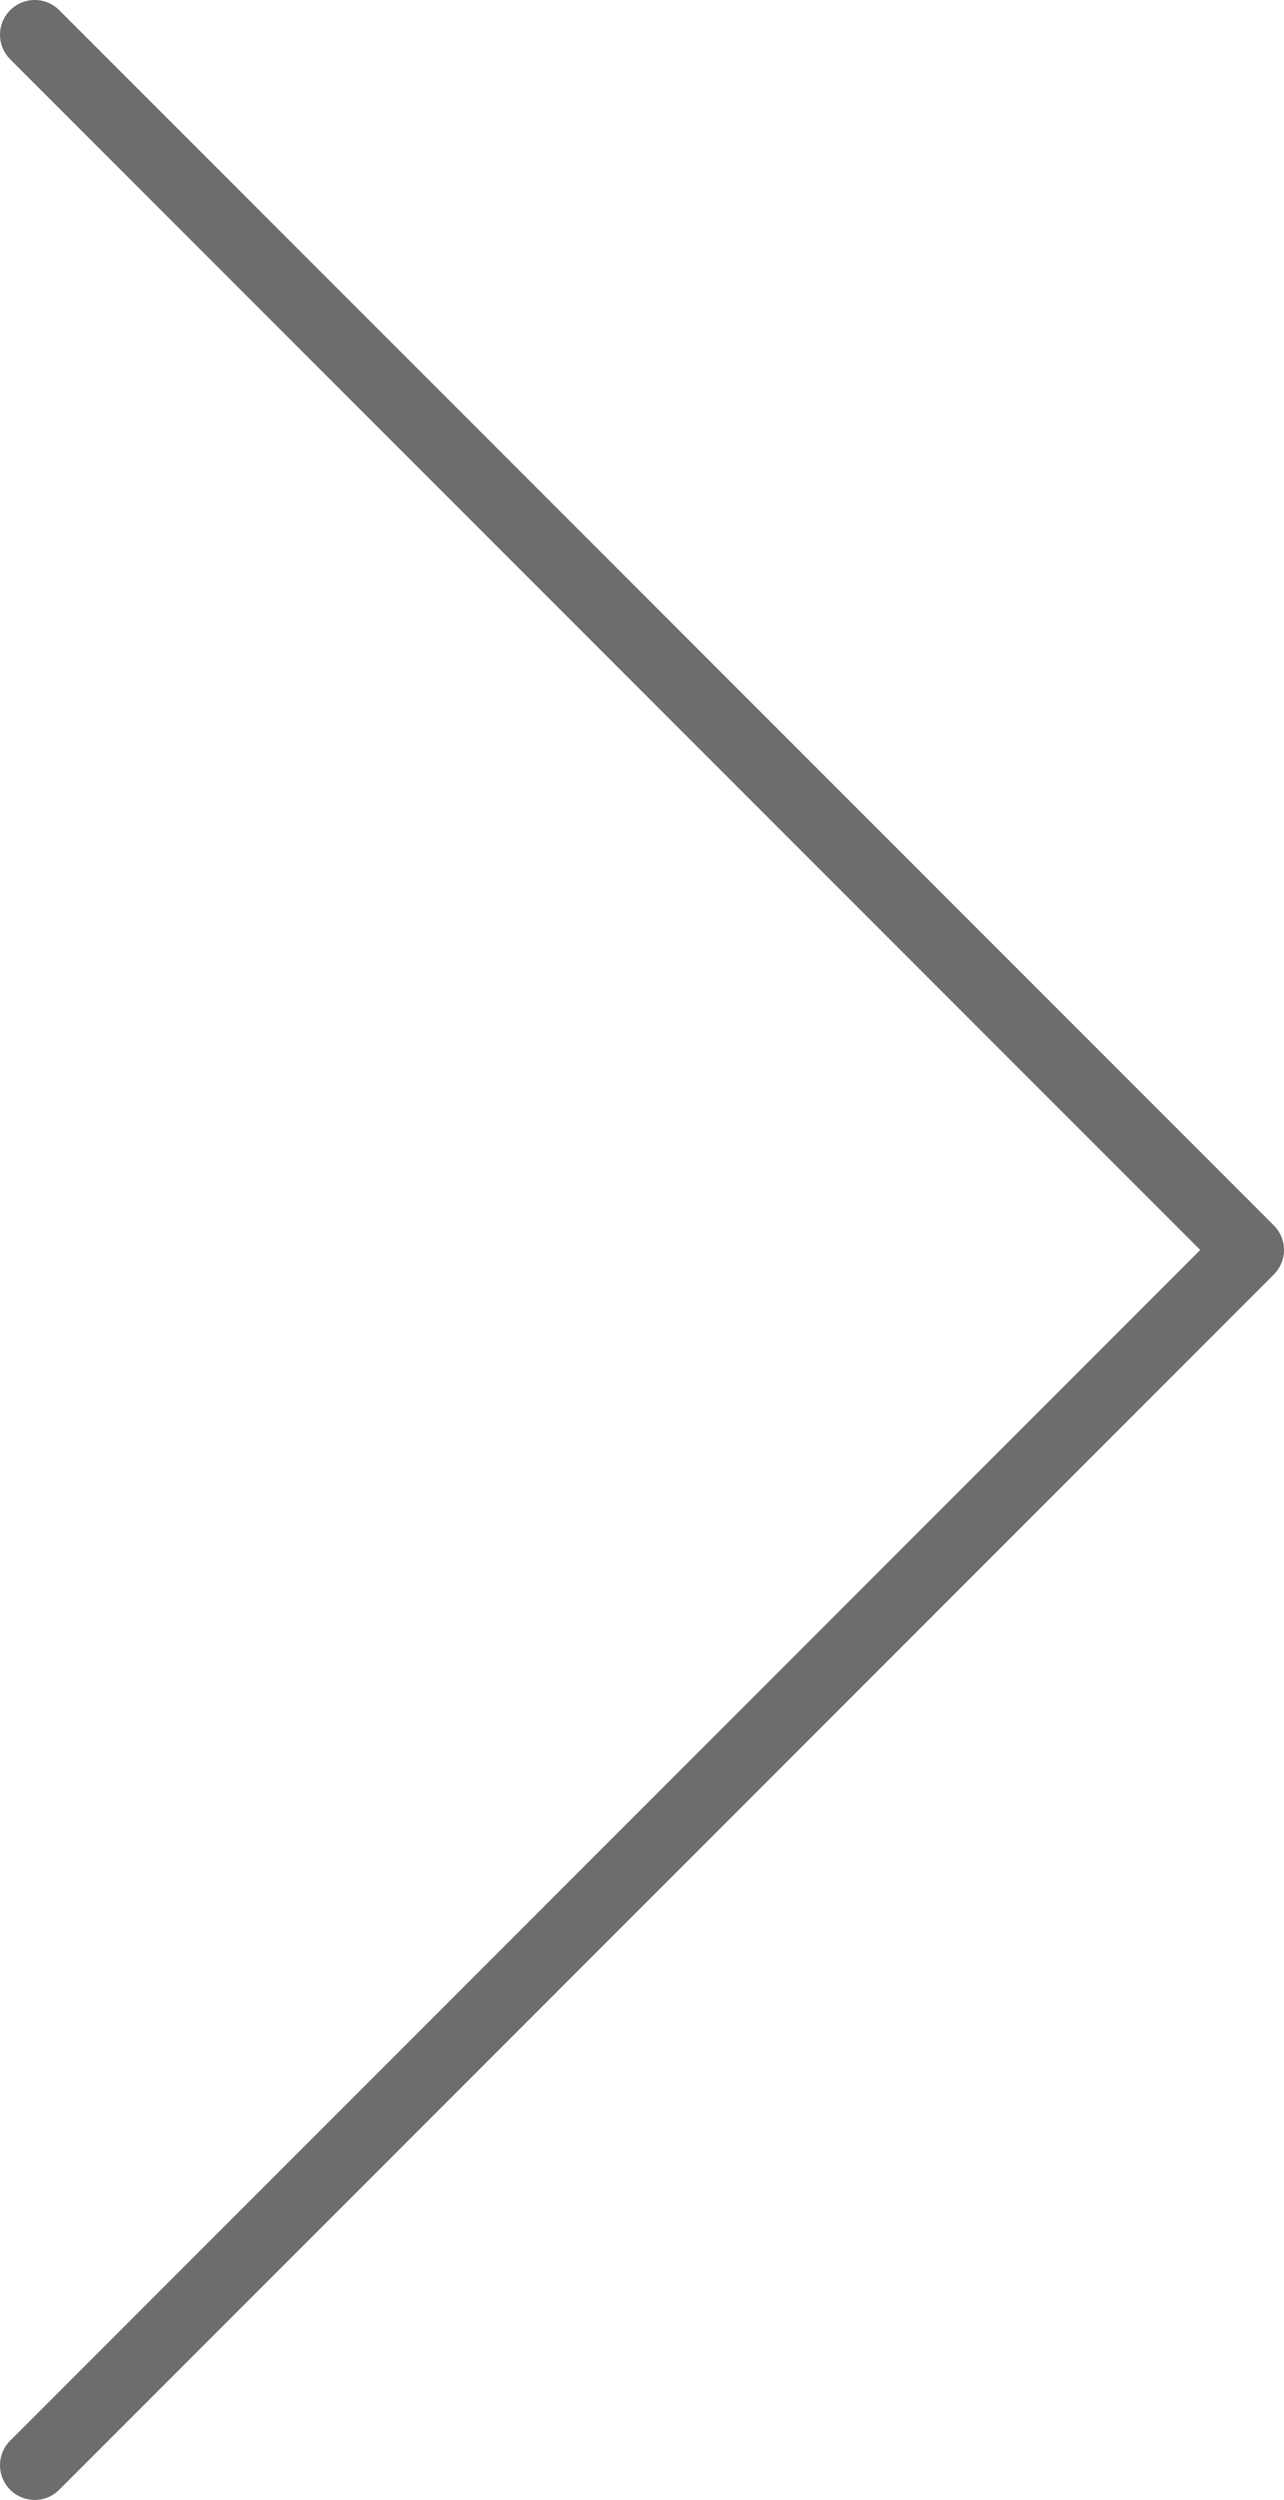 <svg width="37" height="72" viewBox="0 0 37 72" fill="none" xmlns="http://www.w3.org/2000/svg">
<path d="M1 71L36 36L1 1" stroke="#0C0C0D" stroke-opacity="0.6" stroke-width="2" stroke-linecap="round" stroke-linejoin="round"/>
</svg>

